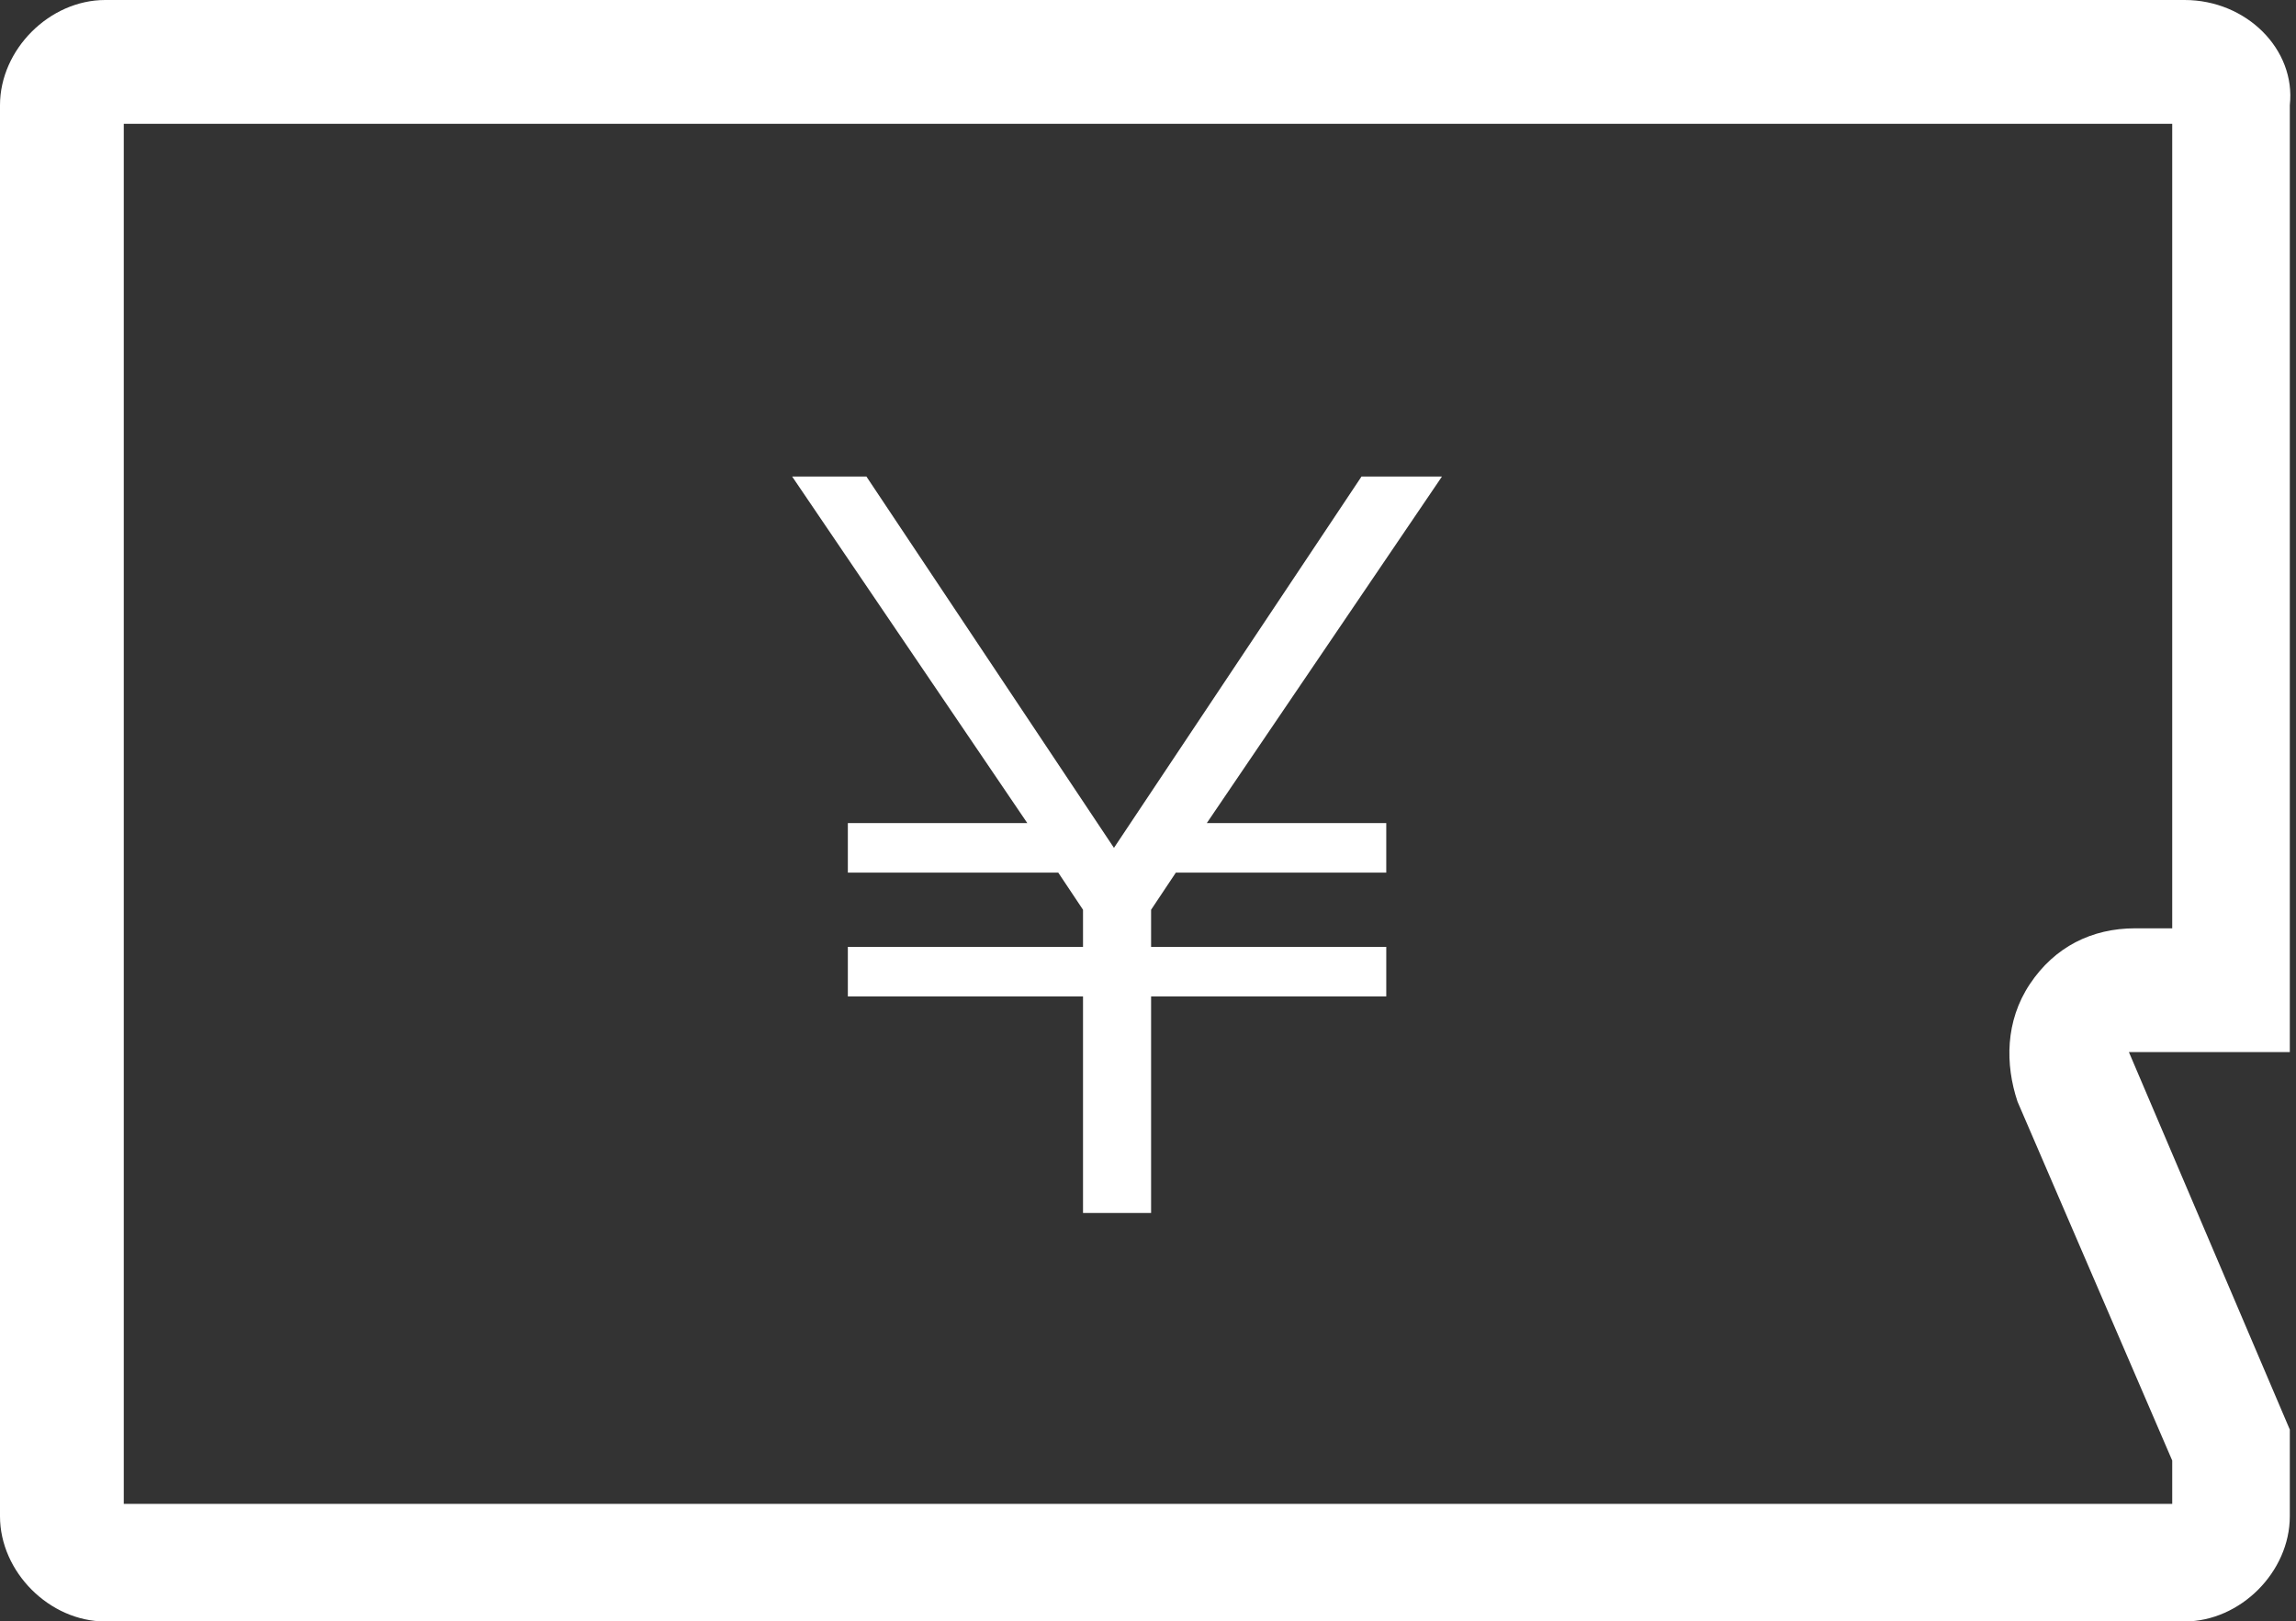 <?xml version="1.0" encoding="utf-8"?>
<!-- Generator: Adobe Illustrator 21.1.0, SVG Export Plug-In . SVG Version: 6.00 Build 0)  -->
<svg version="1.1" id="支払い区分" xmlns="http://www.w3.org/2000/svg" xmlns:xlink="http://www.w3.org/1999/xlink" x="0px"
	 y="0px" viewBox="0 0 37.1 26.2" style="enable-background:new 0 0 37.1 26.2;" xml:space="preserve">
<rect x="0" y="0" width="37.1" height="26.2" fill="#333333" stroke="none"/>
<style type="text/css">
	.st0{fill:#FFFFFF;}
</style>
<g>
	<g>
		<path class="st0" d="M35.1,2v13h-0.6c-0.7,0-1.3,0.3-1.7,0.9s-0.4,1.3-0.2,1.9l2.5,5.8v0.7H2V2H35.1 M35.3,0H1.7
			C0.8,0,0,0.8,0,1.7v22.8c0,0.9,0.8,1.7,1.7,1.7h33.6c0.9,0,1.7-0.8,1.7-1.7v-1.4L34.4,17h2.6V1.7C37.1,0.8,36.3,0,35.3,0L35.3,0z"
			/>
	</g>
	<g>
		<path class="st0" d="M18.5,19.6h-1v-3.5h-3.8v-0.8h3.8v-0.6l-0.4-0.6h-3.4v-0.8h2.9l-3.8-5.6H14l4,6l4-6h1.3l-3.8,5.6h2.9v0.8
			h-3.4l-0.4,0.6v0.6h3.8v0.8h-3.8V19.6z"/>
	</g>
</g>
</svg>
